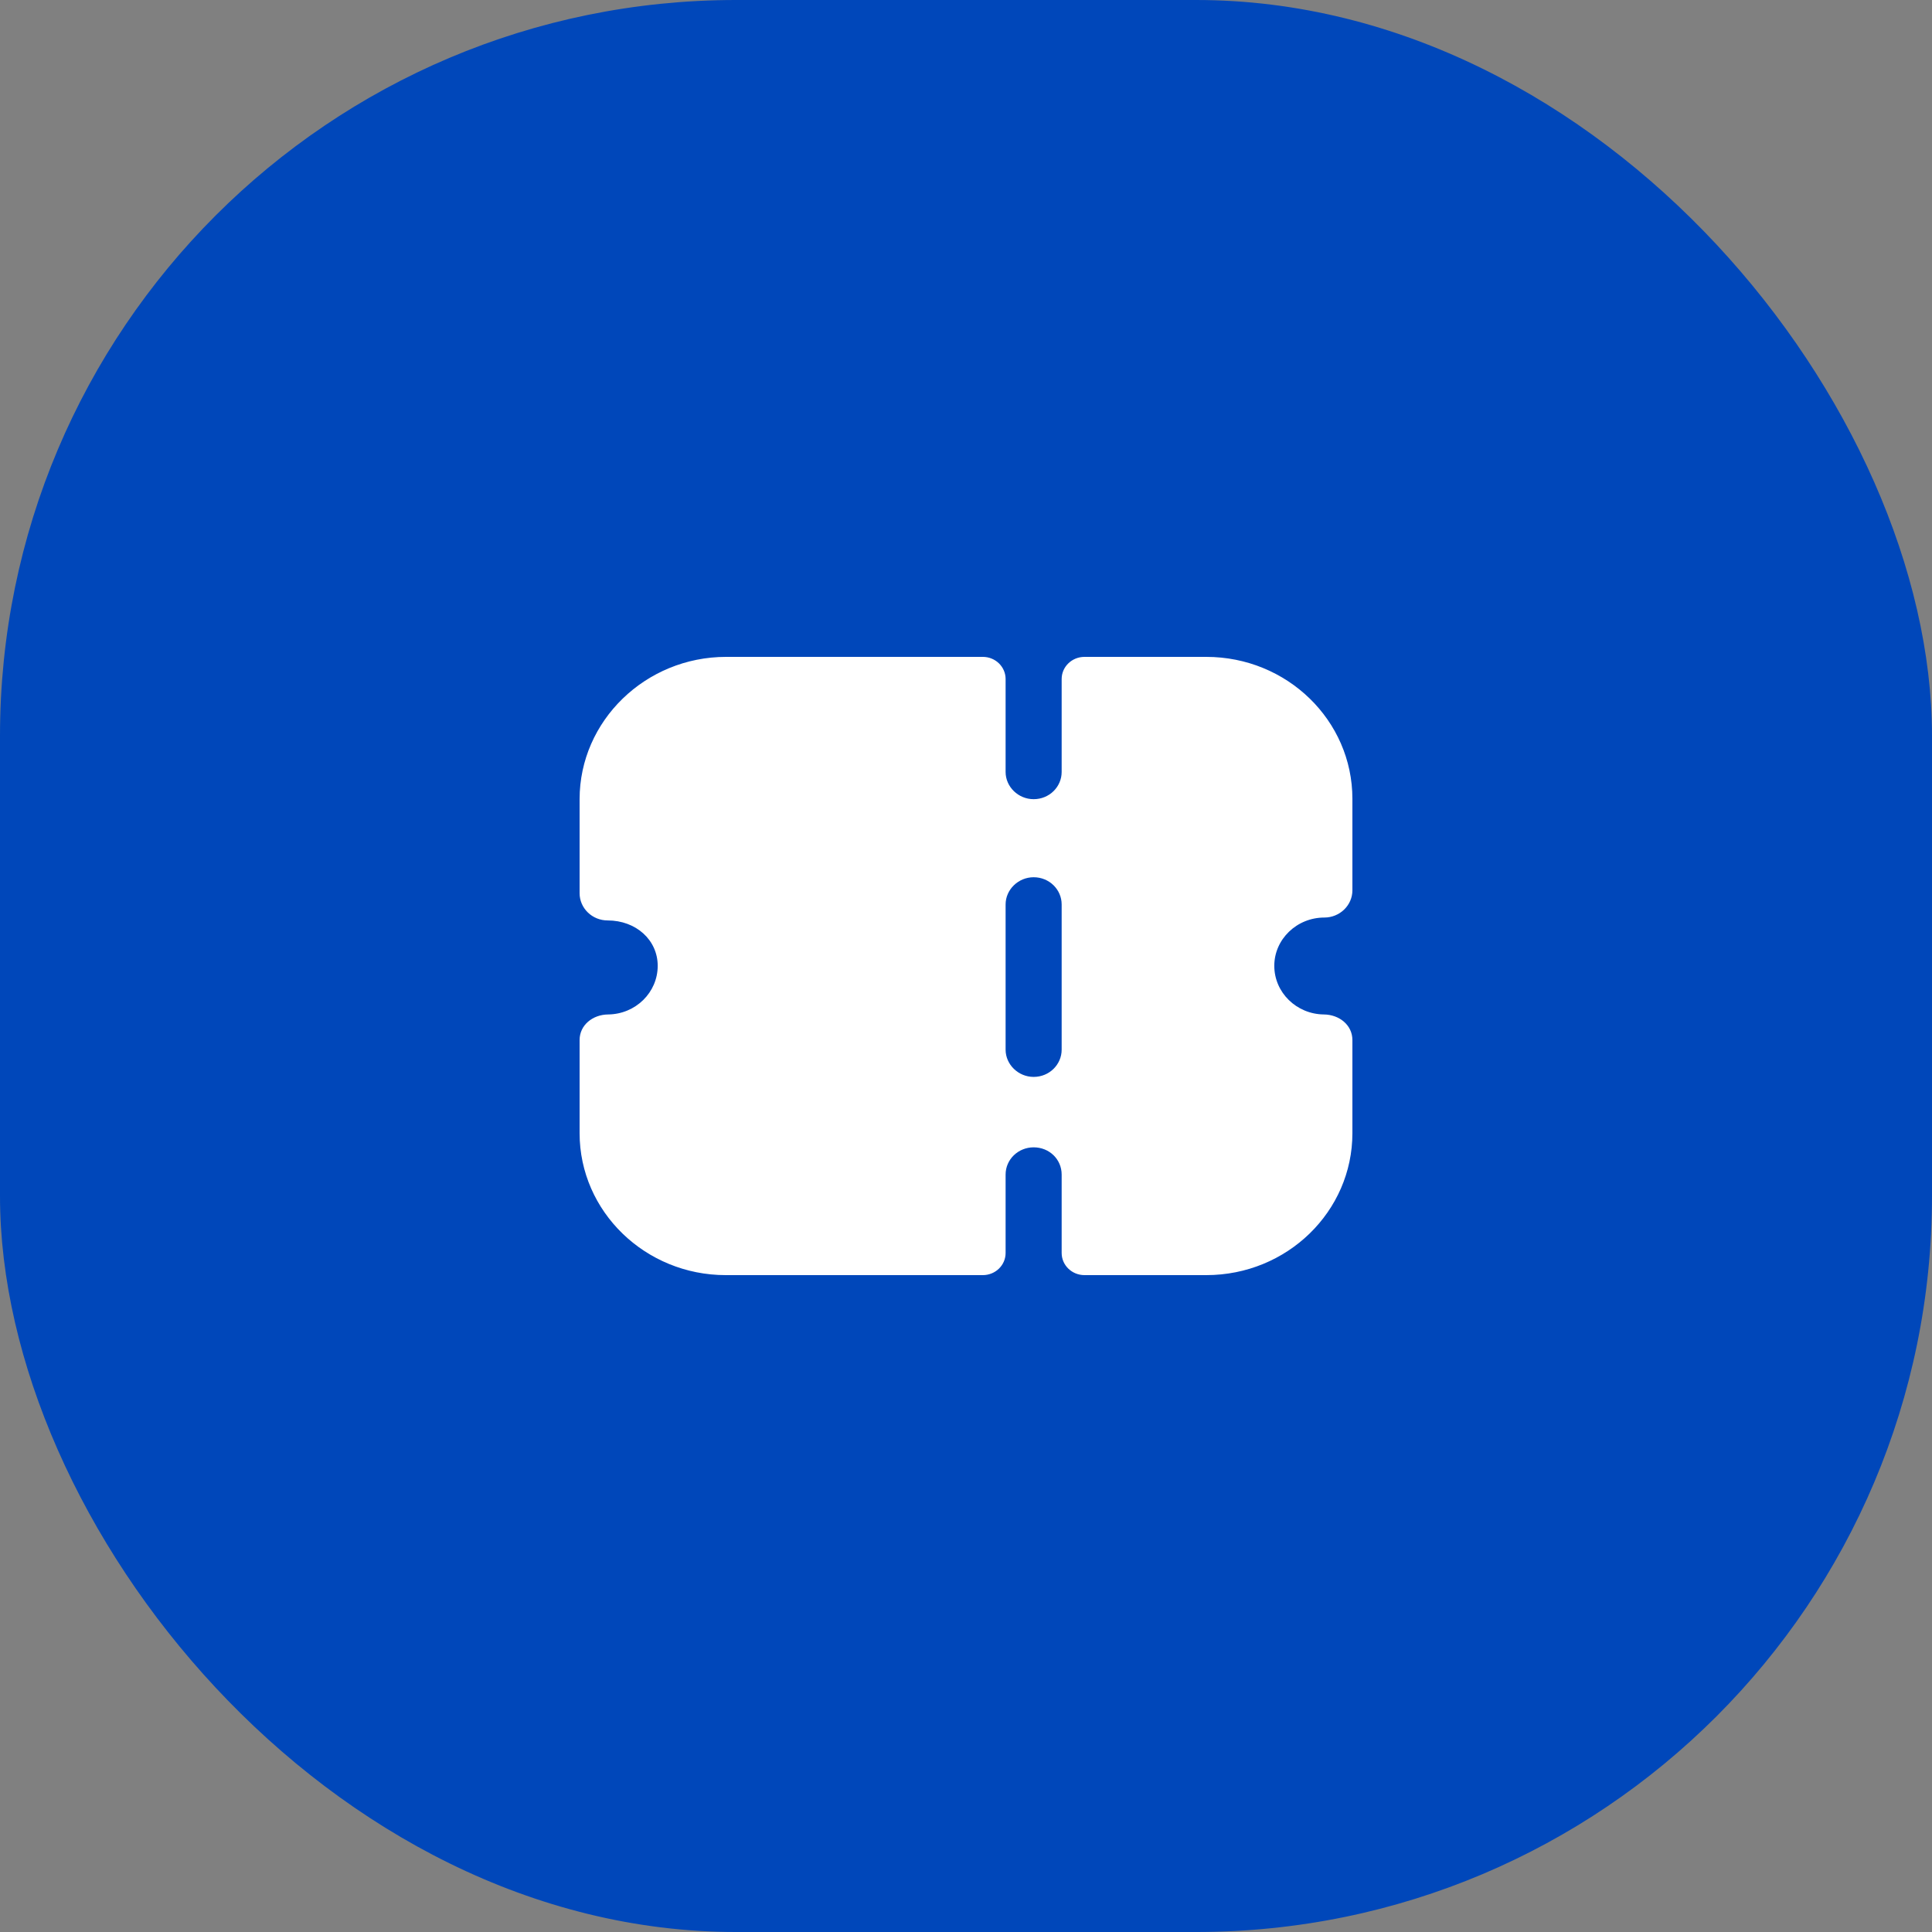 <svg width="84" height="84" viewBox="0 0 84 84" fill="none" xmlns="http://www.w3.org/2000/svg">
<rect x="0" y="0" width="84" height="84" fill="#808080" stroke="none"/>
<rect width="84" height="84" rx="32" fill="#0047BA"/>
<path fill-rule="evenodd" clip-rule="evenodd" d="M58.443 39.545C58.215 39.766 57.907 39.893 57.582 39.893C56.379 39.893 55.404 40.84 55.404 41.992C55.404 43.152 56.368 44.094 57.559 44.107C58.23 44.113 58.8 44.568 58.8 45.22V49.268C58.8 52.676 55.957 55.44 52.447 55.44H47.151C46.603 55.44 46.159 55.009 46.159 54.477V51.068C46.159 50.405 45.623 49.884 44.941 49.884C44.275 49.884 43.722 50.405 43.722 51.068V54.477C43.722 55.009 43.279 55.44 42.733 55.44H31.553C28.06 55.44 25.2 52.678 25.2 49.268V45.22C25.2 44.568 25.77 44.113 26.441 44.107C27.634 44.094 28.596 43.152 28.596 41.992C28.596 40.871 27.654 40.019 26.419 40.019C26.094 40.019 25.785 39.893 25.558 39.672C25.33 39.451 25.2 39.151 25.2 38.835V34.747C25.2 31.344 28.066 28.56 31.569 28.56H42.733C43.279 28.56 43.722 28.991 43.722 29.523V33.563C43.722 34.211 44.275 34.747 44.941 34.747C45.623 34.747 46.159 34.211 46.159 33.563V29.523C46.159 28.991 46.603 28.56 47.151 28.56H52.447C55.957 28.56 58.8 31.322 58.8 34.731V38.709C58.8 39.025 58.67 39.324 58.443 39.545ZM44.941 46.822C45.623 46.822 46.159 46.285 46.159 45.638V39.324C46.159 38.677 45.623 38.141 44.941 38.141C44.275 38.141 43.722 38.677 43.722 39.324V45.638C43.722 46.285 44.275 46.822 44.941 46.822Z" fill="white"/>
</svg>
